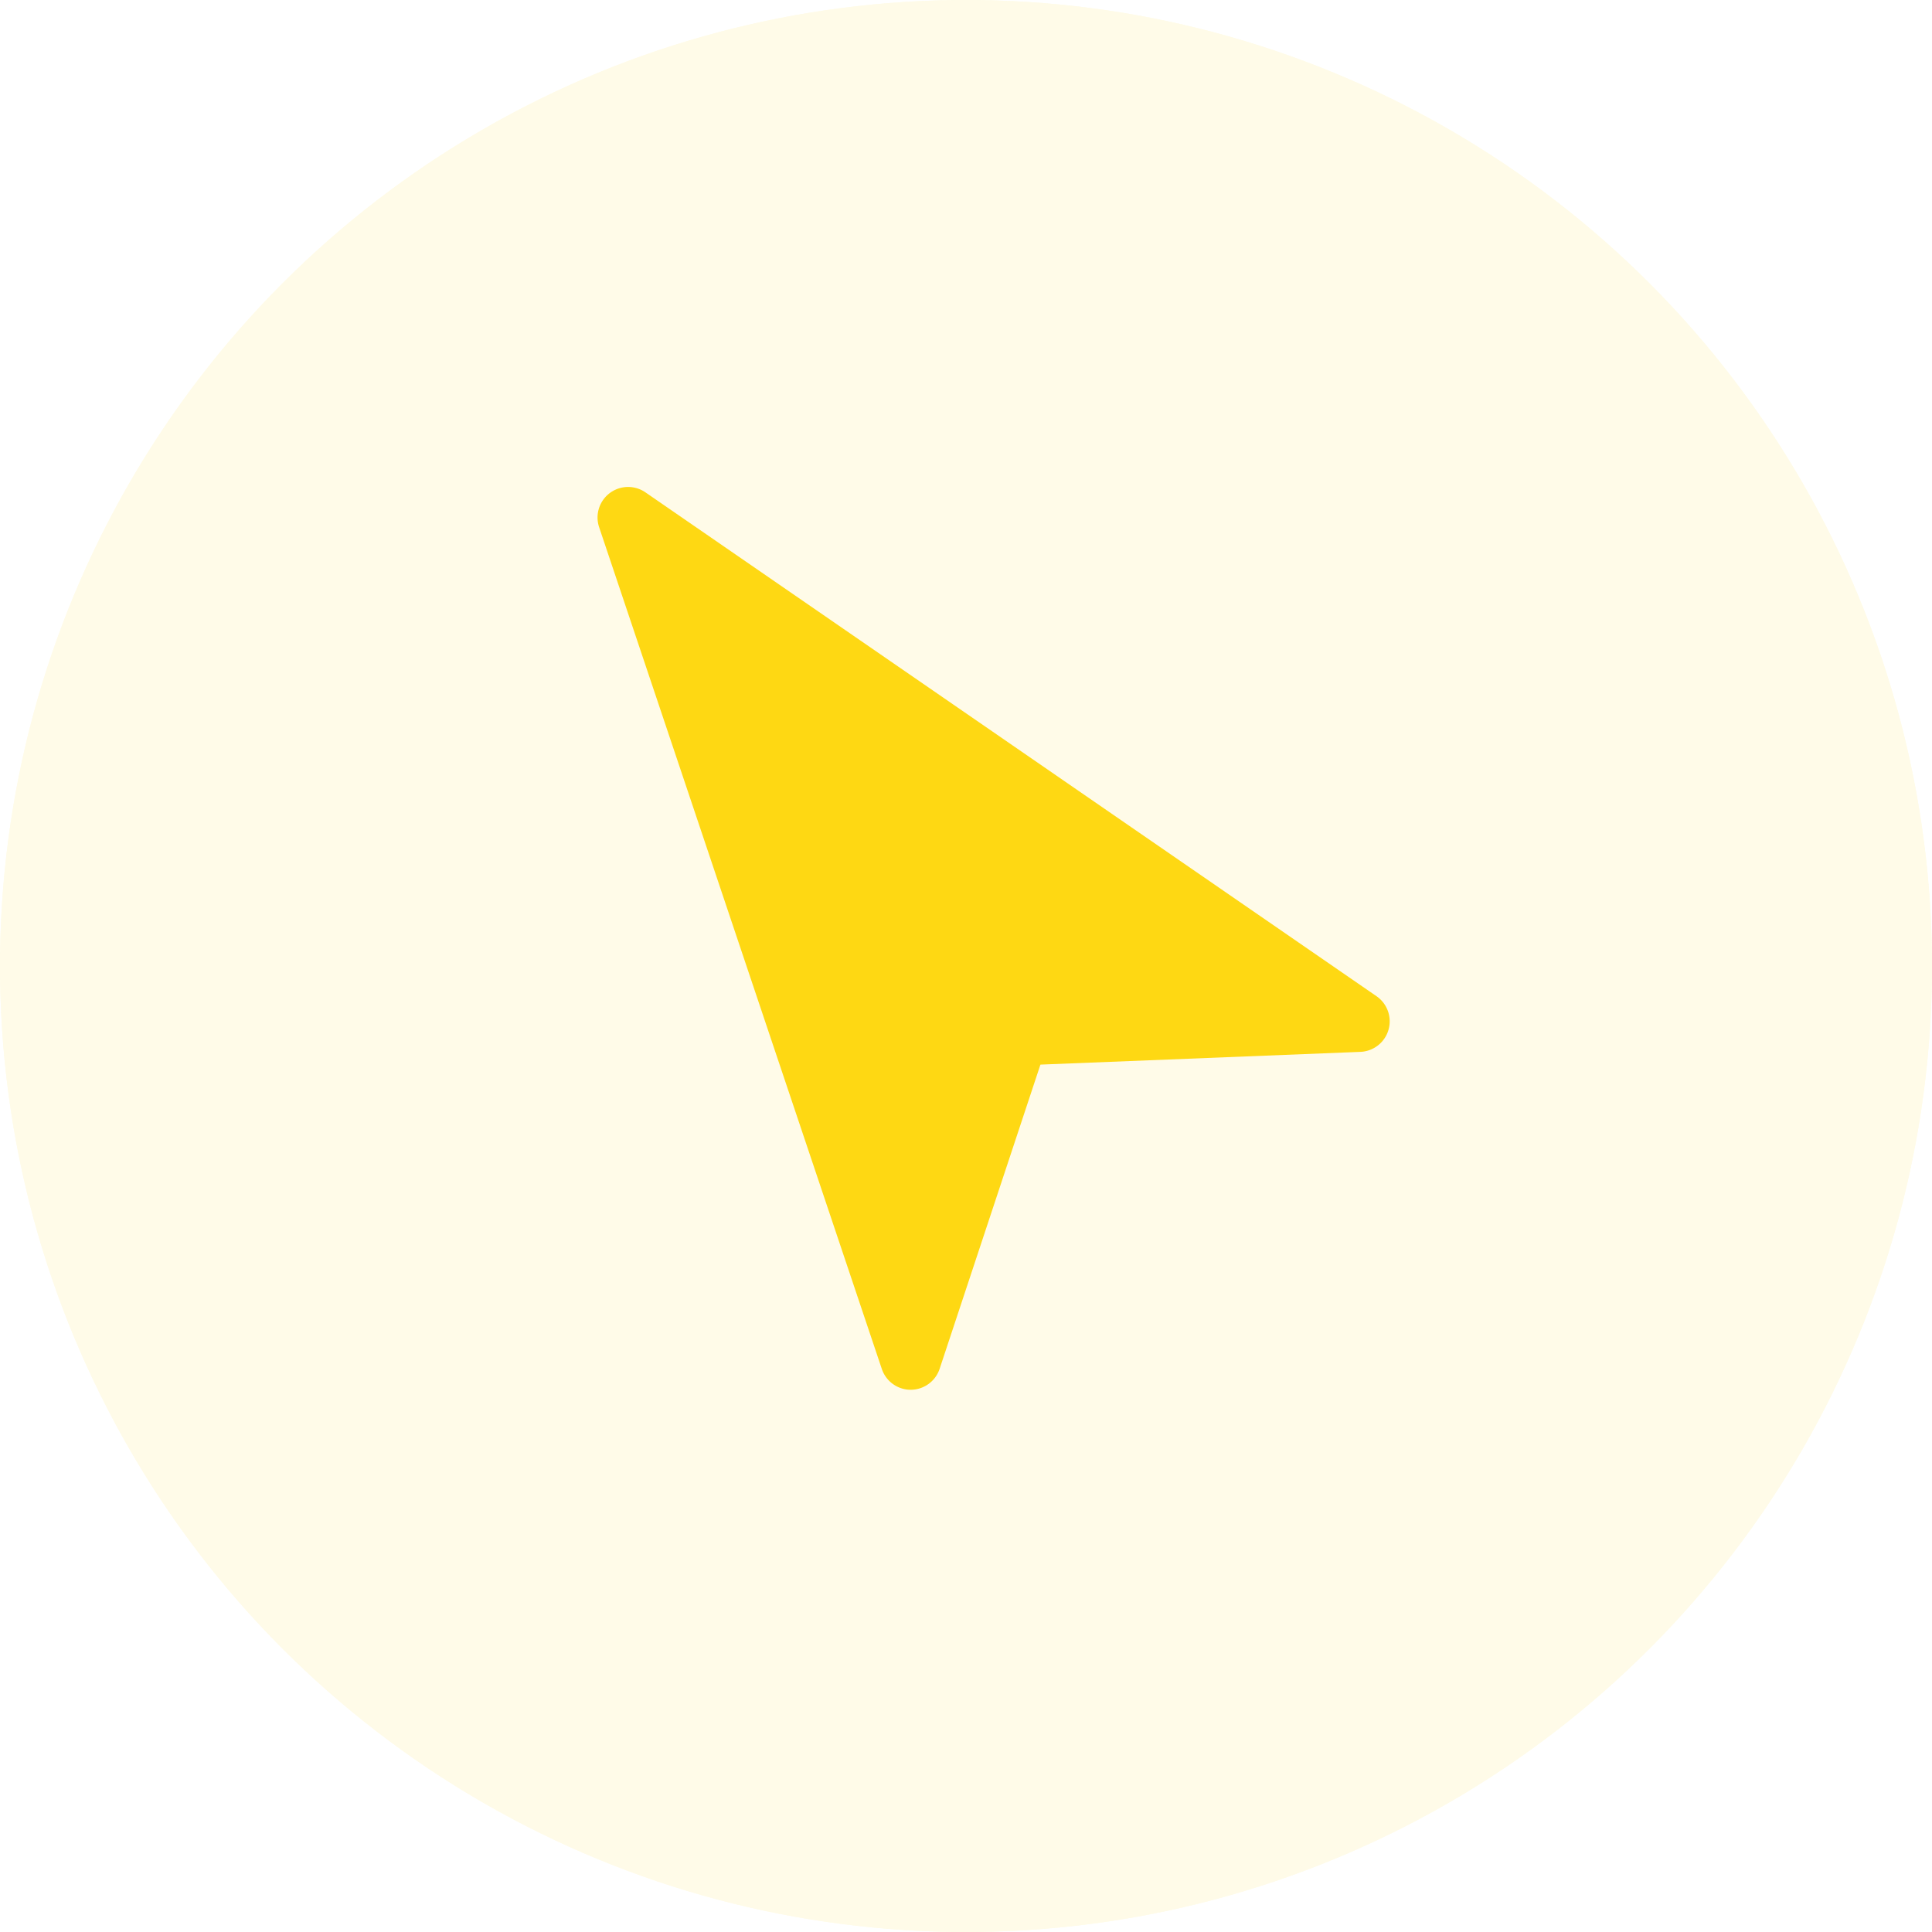 <svg xmlns="http://www.w3.org/2000/svg" xmlns:xlink="http://www.w3.org/1999/xlink" width="48" height="48" viewBox="0 0 48 48">
  <defs>
    <clipPath id="clip-path">
      <rect id="Rectangle_3674" data-name="Rectangle 3674" width="24" height="24" fill="#fed813" stroke="#707070" stroke-width="1"/>
    </clipPath>
    <clipPath id="clip-path-2">
      <rect id="Rectangle_2592" data-name="Rectangle 2592" width="21.249" height="21.25" transform="translate(0 0)" fill="#fed813" stroke="#707070" stroke-width="1.062"/>
    </clipPath>
  </defs>
  <g id="Group_11534" data-name="Group 11534" transform="translate(-42 -510)">
    <g id="Ellipse_376" data-name="Ellipse 376" transform="translate(42 510)" fill="#fed813" stroke="#fed813" stroke-width="1" opacity="0.1">
      <circle cx="24" cy="24" r="24" stroke="none"/>
      <circle cx="24" cy="24" r="23.5" fill="none"/>
    </g>
    <g id="Mask_Group_357" data-name="Mask Group 357" transform="translate(54 522)" clip-path="url(#clip-path)">
      <g id="Mask_Group_314" data-name="Mask Group 314" transform="translate(21.043 24) rotate(-172)" clip-path="url(#clip-path-2)">
        <g id="cursor" transform="translate(0.003 0)">
          <g id="Group_10923" data-name="Group 10923">
            <path id="Path_35124" data-name="Path 35124" d="M20.826,21.169a.759.759,0,0,1-.68,0h0L.416,11.3a.759.759,0,0,1,.2-1.423L8.45,8.456,9.878.623a.759.759,0,0,1,.637-.615A.744.744,0,0,1,10.621,0,.759.759,0,0,1,11.3.42l9.865,19.731A.759.759,0,0,1,20.826,21.169Z" fill="#fed813"/>
          </g>
        </g>
      </g>
    </g>
  </g>
</svg>
